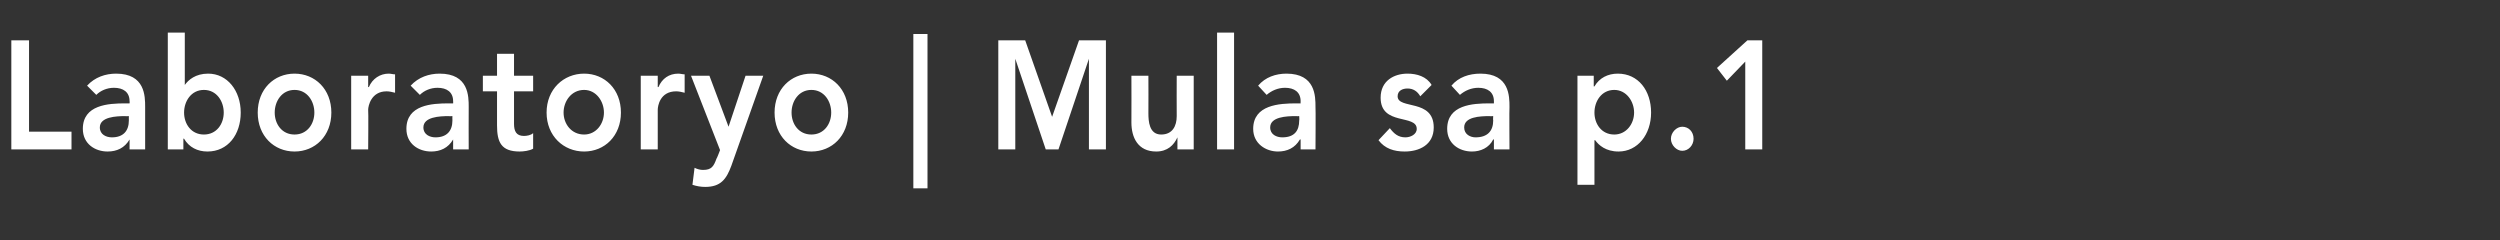 <?xml version="1.0" standalone="no"?>
<!DOCTYPE svg PUBLIC "-//W3C//DTD SVG 1.1//EN" "http://www.w3.org/Graphics/SVG/1.1/DTD/svg11.dtd">
<svg xmlns="http://www.w3.org/2000/svg" version="1.1" width="353.1px" height="33.9px" viewBox="0 -6 353.1 33.9" style="top:-6px">
  <rect x="0" y="-6" width="353.1" height="33.9" fill="#333333" stroke="none"/>
  <desc>Laboratoryo Mula sa p 1</desc>
  <defs/>
  <g id="Polygon24913">
    <path d="M 1.6 -0.3 L 4.1 -0.3 L 4.1 12.6 L 10.1 12.6 L 10.1 15.1 L 1.6 15.1 L 1.6 -0.3 Z M 18.3 13.7 C 18.3 13.7 18.27 13.68 18.3 13.7 C 17.6 14.9 16.5 15.4 15.2 15.4 C 13.4 15.4 11.7 14.3 11.7 12.2 C 11.7 8.8 15.3 8.6 17.7 8.6 C 17.73 8.6 18.3 8.6 18.3 8.6 C 18.3 8.6 18.33 8.32 18.3 8.3 C 18.3 7 17.4 6.4 16.1 6.4 C 15.1 6.4 14.2 6.8 13.6 7.4 C 13.6 7.4 12.3 6.1 12.3 6.1 C 13.4 4.9 14.9 4.4 16.4 4.4 C 20.5 4.4 20.5 7.6 20.5 9.1 C 20.49 9.1 20.5 15.1 20.5 15.1 L 18.3 15.1 L 18.3 13.7 Z M 18.2 10.4 C 18.2 10.4 17.69 10.43 17.7 10.4 C 16.4 10.4 14.1 10.5 14.1 12 C 14.1 13 15 13.4 15.8 13.4 C 17.4 13.4 18.2 12.5 18.2 11 C 18.19 11.02 18.2 10.4 18.2 10.4 Z M 23.7 -1.4 L 26.1 -1.4 L 26.1 6 C 26.1 6 26.12 5.99 26.1 6 C 26.6 5.3 27.6 4.4 29.4 4.4 C 32.1 4.4 34 6.8 34 9.9 C 34 13 32.2 15.4 29.3 15.4 C 27.9 15.4 26.7 14.8 26 13.6 C 25.98 13.55 25.9 13.6 25.9 13.6 L 25.9 15.1 L 23.7 15.1 L 23.7 -1.4 Z M 28.8 6.7 C 27 6.7 26 8.3 26 9.9 C 26 11.5 27 13 28.8 13 C 30.6 13 31.6 11.5 31.6 9.9 C 31.6 8.3 30.6 6.7 28.8 6.7 Z M 41.6 4.4 C 44.5 4.4 46.8 6.6 46.8 9.9 C 46.8 13.2 44.5 15.4 41.6 15.4 C 38.7 15.4 36.4 13.2 36.4 9.9 C 36.4 6.6 38.7 4.4 41.6 4.4 Z M 41.6 13 C 43.4 13 44.4 11.5 44.4 9.9 C 44.4 8.3 43.4 6.7 41.6 6.7 C 39.8 6.7 38.8 8.3 38.8 9.9 C 38.8 11.5 39.8 13 41.6 13 Z M 49.6 4.7 L 52 4.7 L 52 6.3 C 52 6.3 52.09 6.31 52.1 6.3 C 52.6 5.1 53.7 4.4 54.9 4.4 C 55.2 4.4 55.5 4.5 55.8 4.5 C 55.8 4.5 55.8 7.1 55.8 7.1 C 55.4 7 55 6.9 54.6 6.9 C 52.4 6.9 52 9 52 9.5 C 52.05 9.52 52 15.1 52 15.1 L 49.6 15.1 L 49.6 4.7 Z M 64 13.7 C 64 13.7 63.96 13.68 64 13.7 C 63.3 14.9 62.2 15.4 60.9 15.4 C 59.1 15.4 57.4 14.3 57.4 12.2 C 57.4 8.8 61 8.6 63.4 8.6 C 63.42 8.6 64 8.6 64 8.6 C 64 8.6 64.02 8.32 64 8.3 C 64 7 63.1 6.4 61.8 6.4 C 60.8 6.4 59.9 6.8 59.3 7.4 C 59.3 7.4 58 6.1 58 6.1 C 59.1 4.9 60.6 4.4 62.1 4.4 C 66.2 4.4 66.2 7.6 66.2 9.1 C 66.18 9.1 66.2 15.1 66.2 15.1 L 64 15.1 L 64 13.7 Z M 63.9 10.4 C 63.9 10.4 63.38 10.43 63.4 10.4 C 62.1 10.4 59.8 10.5 59.8 12 C 59.8 13 60.7 13.4 61.5 13.4 C 63.1 13.4 63.9 12.5 63.9 11 C 63.88 11.02 63.9 10.4 63.9 10.4 Z M 68.2 6.9 L 68.2 4.7 L 70.2 4.7 L 70.2 1.6 L 72.6 1.6 L 72.6 4.7 L 75.3 4.7 L 75.3 6.9 L 72.6 6.9 C 72.6 6.9 72.61 11.46 72.6 11.5 C 72.6 12.5 72.9 13.2 74 13.2 C 74.4 13.2 75 13.1 75.3 12.8 C 75.3 12.8 75.3 15 75.3 15 C 74.8 15.3 73.9 15.4 73.4 15.4 C 70.8 15.4 70.2 14.1 70.2 11.7 C 70.21 11.68 70.2 6.9 70.2 6.9 L 68.2 6.9 Z M 82.5 4.4 C 85.4 4.4 87.7 6.6 87.7 9.9 C 87.7 13.2 85.4 15.4 82.5 15.4 C 79.6 15.4 77.2 13.2 77.2 9.9 C 77.2 6.6 79.6 4.4 82.5 4.4 Z M 82.5 13 C 84.2 13 85.3 11.5 85.3 9.9 C 85.3 8.3 84.2 6.7 82.5 6.7 C 80.7 6.7 79.6 8.3 79.6 9.9 C 79.6 11.5 80.7 13 82.5 13 Z M 90.5 4.7 L 92.9 4.7 L 92.9 6.3 C 92.9 6.3 92.95 6.31 93 6.3 C 93.5 5.1 94.5 4.4 95.8 4.4 C 96.1 4.4 96.4 4.5 96.7 4.5 C 96.7 4.5 96.7 7.1 96.7 7.1 C 96.3 7 95.9 6.9 95.5 6.9 C 93.2 6.9 92.9 9 92.9 9.5 C 92.91 9.52 92.9 15.1 92.9 15.1 L 90.5 15.1 L 90.5 4.7 Z M 97.6 4.7 L 100.2 4.7 L 102.9 11.9 L 102.9 11.9 L 105.3 4.7 L 107.8 4.7 C 107.8 4.7 103.31 17.37 103.3 17.4 C 102.6 19.3 101.8 20.4 99.6 20.4 C 99 20.4 98.4 20.3 97.8 20.1 C 97.8 20.1 98.1 17.7 98.1 17.7 C 98.5 17.9 98.9 18 99.3 18 C 100.5 18 100.8 17.5 101.2 16.4 C 101.23 16.45 101.7 15.2 101.7 15.2 L 97.6 4.7 Z M 114.6 4.4 C 117.5 4.4 119.8 6.6 119.8 9.9 C 119.8 13.2 117.5 15.4 114.6 15.4 C 111.7 15.4 109.4 13.2 109.4 9.9 C 109.4 6.6 111.7 4.4 114.6 4.4 Z M 114.6 13 C 116.4 13 117.4 11.5 117.4 9.9 C 117.4 8.3 116.4 6.7 114.6 6.7 C 112.8 6.7 111.8 8.3 111.8 9.9 C 111.8 11.5 112.8 13 114.6 13 Z M 131 -1.2 L 131 20.6 L 129 20.6 L 129 -1.2 L 131 -1.2 Z M 141 -0.3 L 144.8 -0.3 L 148.6 10.5 L 152.4 -0.3 L 156.2 -0.3 L 156.2 15.1 L 153.8 15.1 L 153.8 2.3 L 153.8 2.3 L 149.5 15.1 L 147.7 15.1 L 143.4 2.3 L 143.4 2.3 L 143.4 15.1 L 141 15.1 L 141 -0.3 Z M 168.6 15.1 L 166.3 15.1 L 166.3 13.4 C 166.3 13.4 166.26 13.44 166.3 13.4 C 165.8 14.5 164.9 15.4 163.3 15.4 C 160.7 15.4 159.8 13.4 159.8 11.3 C 159.82 11.26 159.8 4.7 159.8 4.7 L 162.2 4.7 C 162.2 4.7 162.22 9.95 162.2 10 C 162.2 11.1 162.3 13 164 13 C 165.6 13 166.2 11.8 166.2 10.4 C 166.18 10.37 166.2 4.7 166.2 4.7 L 168.6 4.7 L 168.6 15.1 Z M 171.9 -1.4 L 174.3 -1.4 L 174.3 15.1 L 171.9 15.1 L 171.9 -1.4 Z M 183.7 13.7 C 183.7 13.7 183.62 13.68 183.6 13.7 C 182.9 14.9 181.8 15.4 180.5 15.4 C 178.8 15.4 177 14.3 177 12.2 C 177 8.8 180.7 8.6 183.1 8.6 C 183.08 8.6 183.7 8.6 183.7 8.6 C 183.7 8.6 183.68 8.32 183.7 8.3 C 183.7 7 182.8 6.4 181.5 6.4 C 180.5 6.4 179.6 6.8 178.9 7.4 C 178.9 7.4 177.7 6.1 177.7 6.1 C 178.7 4.9 180.2 4.4 181.7 4.4 C 185.8 4.4 185.8 7.6 185.8 9.1 C 185.84 9.1 185.8 15.1 185.8 15.1 L 183.7 15.1 L 183.7 13.7 Z M 183.5 10.4 C 183.5 10.4 183.04 10.43 183 10.4 C 181.7 10.4 179.4 10.5 179.4 12 C 179.4 13 180.3 13.4 181.1 13.4 C 182.8 13.4 183.5 12.5 183.5 11 C 183.54 11.02 183.5 10.4 183.5 10.4 Z M 200.6 7.6 C 200.2 6.9 199.6 6.5 198.8 6.5 C 198.1 6.5 197.4 6.8 197.4 7.6 C 197.4 9.5 202.5 7.9 202.5 12 C 202.5 14.5 200.4 15.4 198.4 15.4 C 196.9 15.4 195.6 15 194.7 13.8 C 194.7 13.8 196.3 12.1 196.3 12.1 C 196.9 12.9 197.5 13.4 198.5 13.4 C 199.2 13.4 200.1 13 200.1 12.2 C 200.1 10.1 195 11.8 195 7.8 C 195 5.4 196.9 4.4 198.8 4.4 C 200.1 4.4 201.5 4.8 202.2 6 C 202.2 6 200.6 7.6 200.6 7.6 Z M 211 13.7 C 211 13.7 210.94 13.68 210.9 13.7 C 210.3 14.9 209.1 15.4 207.9 15.4 C 206.1 15.4 204.4 14.3 204.4 12.2 C 204.4 8.8 208 8.6 210.4 8.6 C 210.4 8.6 211 8.6 211 8.6 C 211 8.6 211 8.32 211 8.3 C 211 7 210.1 6.4 208.8 6.4 C 207.8 6.4 206.9 6.8 206.2 7.4 C 206.2 7.4 205 6.1 205 6.1 C 206 4.9 207.5 4.4 209.1 4.4 C 213.2 4.4 213.2 7.6 213.2 9.1 C 213.16 9.1 213.2 15.1 213.2 15.1 L 211 15.1 L 211 13.7 Z M 210.9 10.4 C 210.9 10.4 210.36 10.43 210.4 10.4 C 209 10.4 206.8 10.5 206.8 12 C 206.8 13 207.7 13.4 208.4 13.4 C 210.1 13.4 210.9 12.5 210.9 11 C 210.86 11.02 210.9 10.4 210.9 10.4 Z M 222.8 4.7 L 225.1 4.7 L 225.1 6.2 C 225.1 6.2 225.16 6.23 225.2 6.2 C 225.9 5 227.1 4.4 228.5 4.4 C 231.4 4.4 233.2 6.8 233.2 9.9 C 233.2 13 231.3 15.4 228.6 15.4 C 226.8 15.4 225.8 14.5 225.3 13.8 C 225.3 13.79 225.2 13.8 225.2 13.8 L 225.2 20.1 L 222.8 20.1 L 222.8 4.7 Z M 228 6.7 C 226.2 6.7 225.2 8.3 225.2 9.9 C 225.2 11.5 226.2 13 228 13 C 229.7 13 230.8 11.5 230.8 9.9 C 230.8 8.3 229.7 6.7 228 6.7 Z M 237.6 11.9 C 238.5 11.9 239.2 12.6 239.2 13.6 C 239.2 14.5 238.5 15.3 237.6 15.3 C 236.8 15.3 236 14.5 236 13.6 C 236 12.7 236.8 11.9 237.6 11.9 Z M 246.5 2.7 L 243.9 5.4 L 242.5 3.6 L 246.8 -0.3 L 248.9 -0.3 L 248.9 15.1 L 246.5 15.1 L 246.5 2.7 Z " stroke="none" fill="#fff"/>
  </g>
</svg>